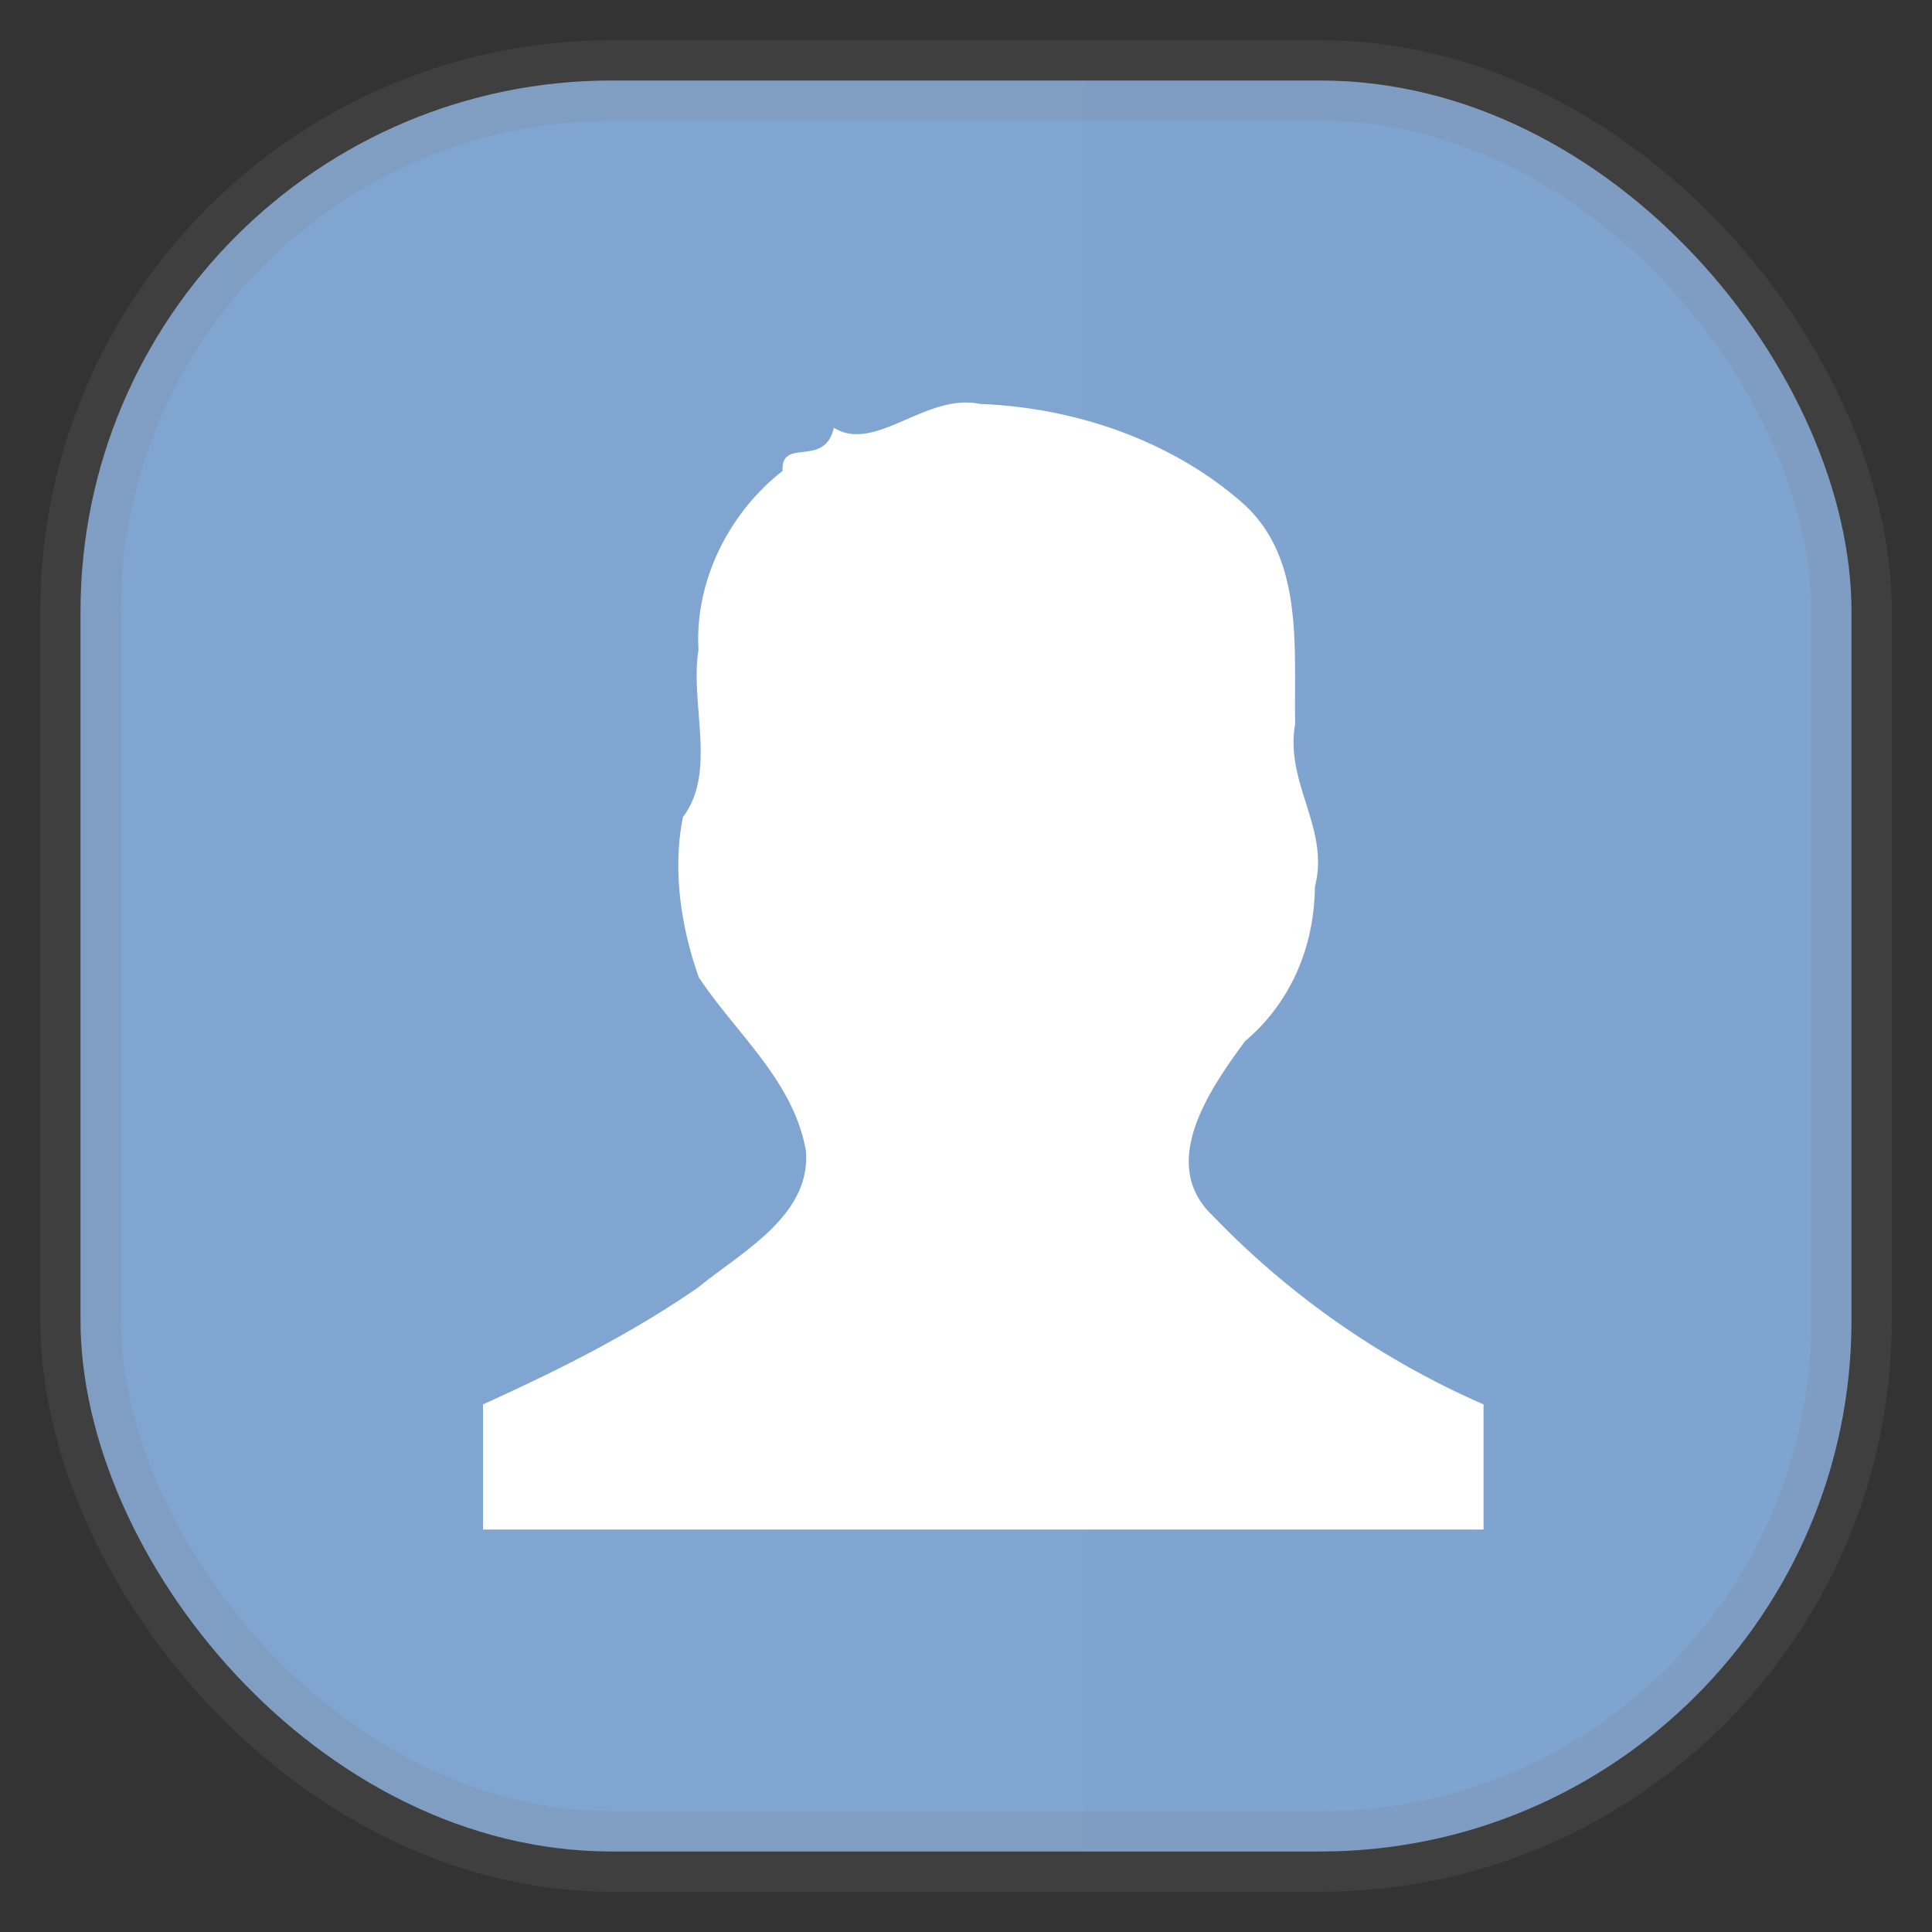 <svg xmlns="http://www.w3.org/2000/svg" width="24" height="24" fill="none">
<rect width="100%" height="100%" fill="#333333" stroke="none"/>
<rect width="22" height="22" x="1" y="1" opacity="0.85" fill="url(#a)" rx="6.6" style="vector-effect:non-scaling-stroke;-inkscape-stroke:hairline;stroke-width:1;stroke-dasharray:none;stroke:gray;stroke-opacity:.2"/>
<path fill="#fff" d="M12.173 5.018c-.673-.141-1.303.618-1.815.295-.111.507-.66.113-.636.537-.662.516-1.094 1.363-1.045 2.222-.108.675.231 1.521-.193 2.077-.132.651-.026 1.365.196 1.99.46.699 1.17 1.274 1.33 2.148.075.812-.801 1.266-1.34 1.708-.843.582-1.74 1.029-2.67 1.451V19h12.429v-1.554a10.5 10.5 0 0 1-3.37-2.35c-.677-.65-.021-1.578.407-2.162.568-.478.862-1.176.868-1.918.189-.731-.377-1.282-.245-2.024-.019-.94.12-2.072-.669-2.757-.888-.773-2.085-1.174-3.247-1.217"/>
<defs>
<linearGradient id="a" gradientTransform="scale(33)" gradientUnits="userSpaceOnUse">
<stop stop-color="#8EB9EC"/>
<stop offset="1" stop-color="#4A85CC"/>
</linearGradient>
</defs>
</svg>
